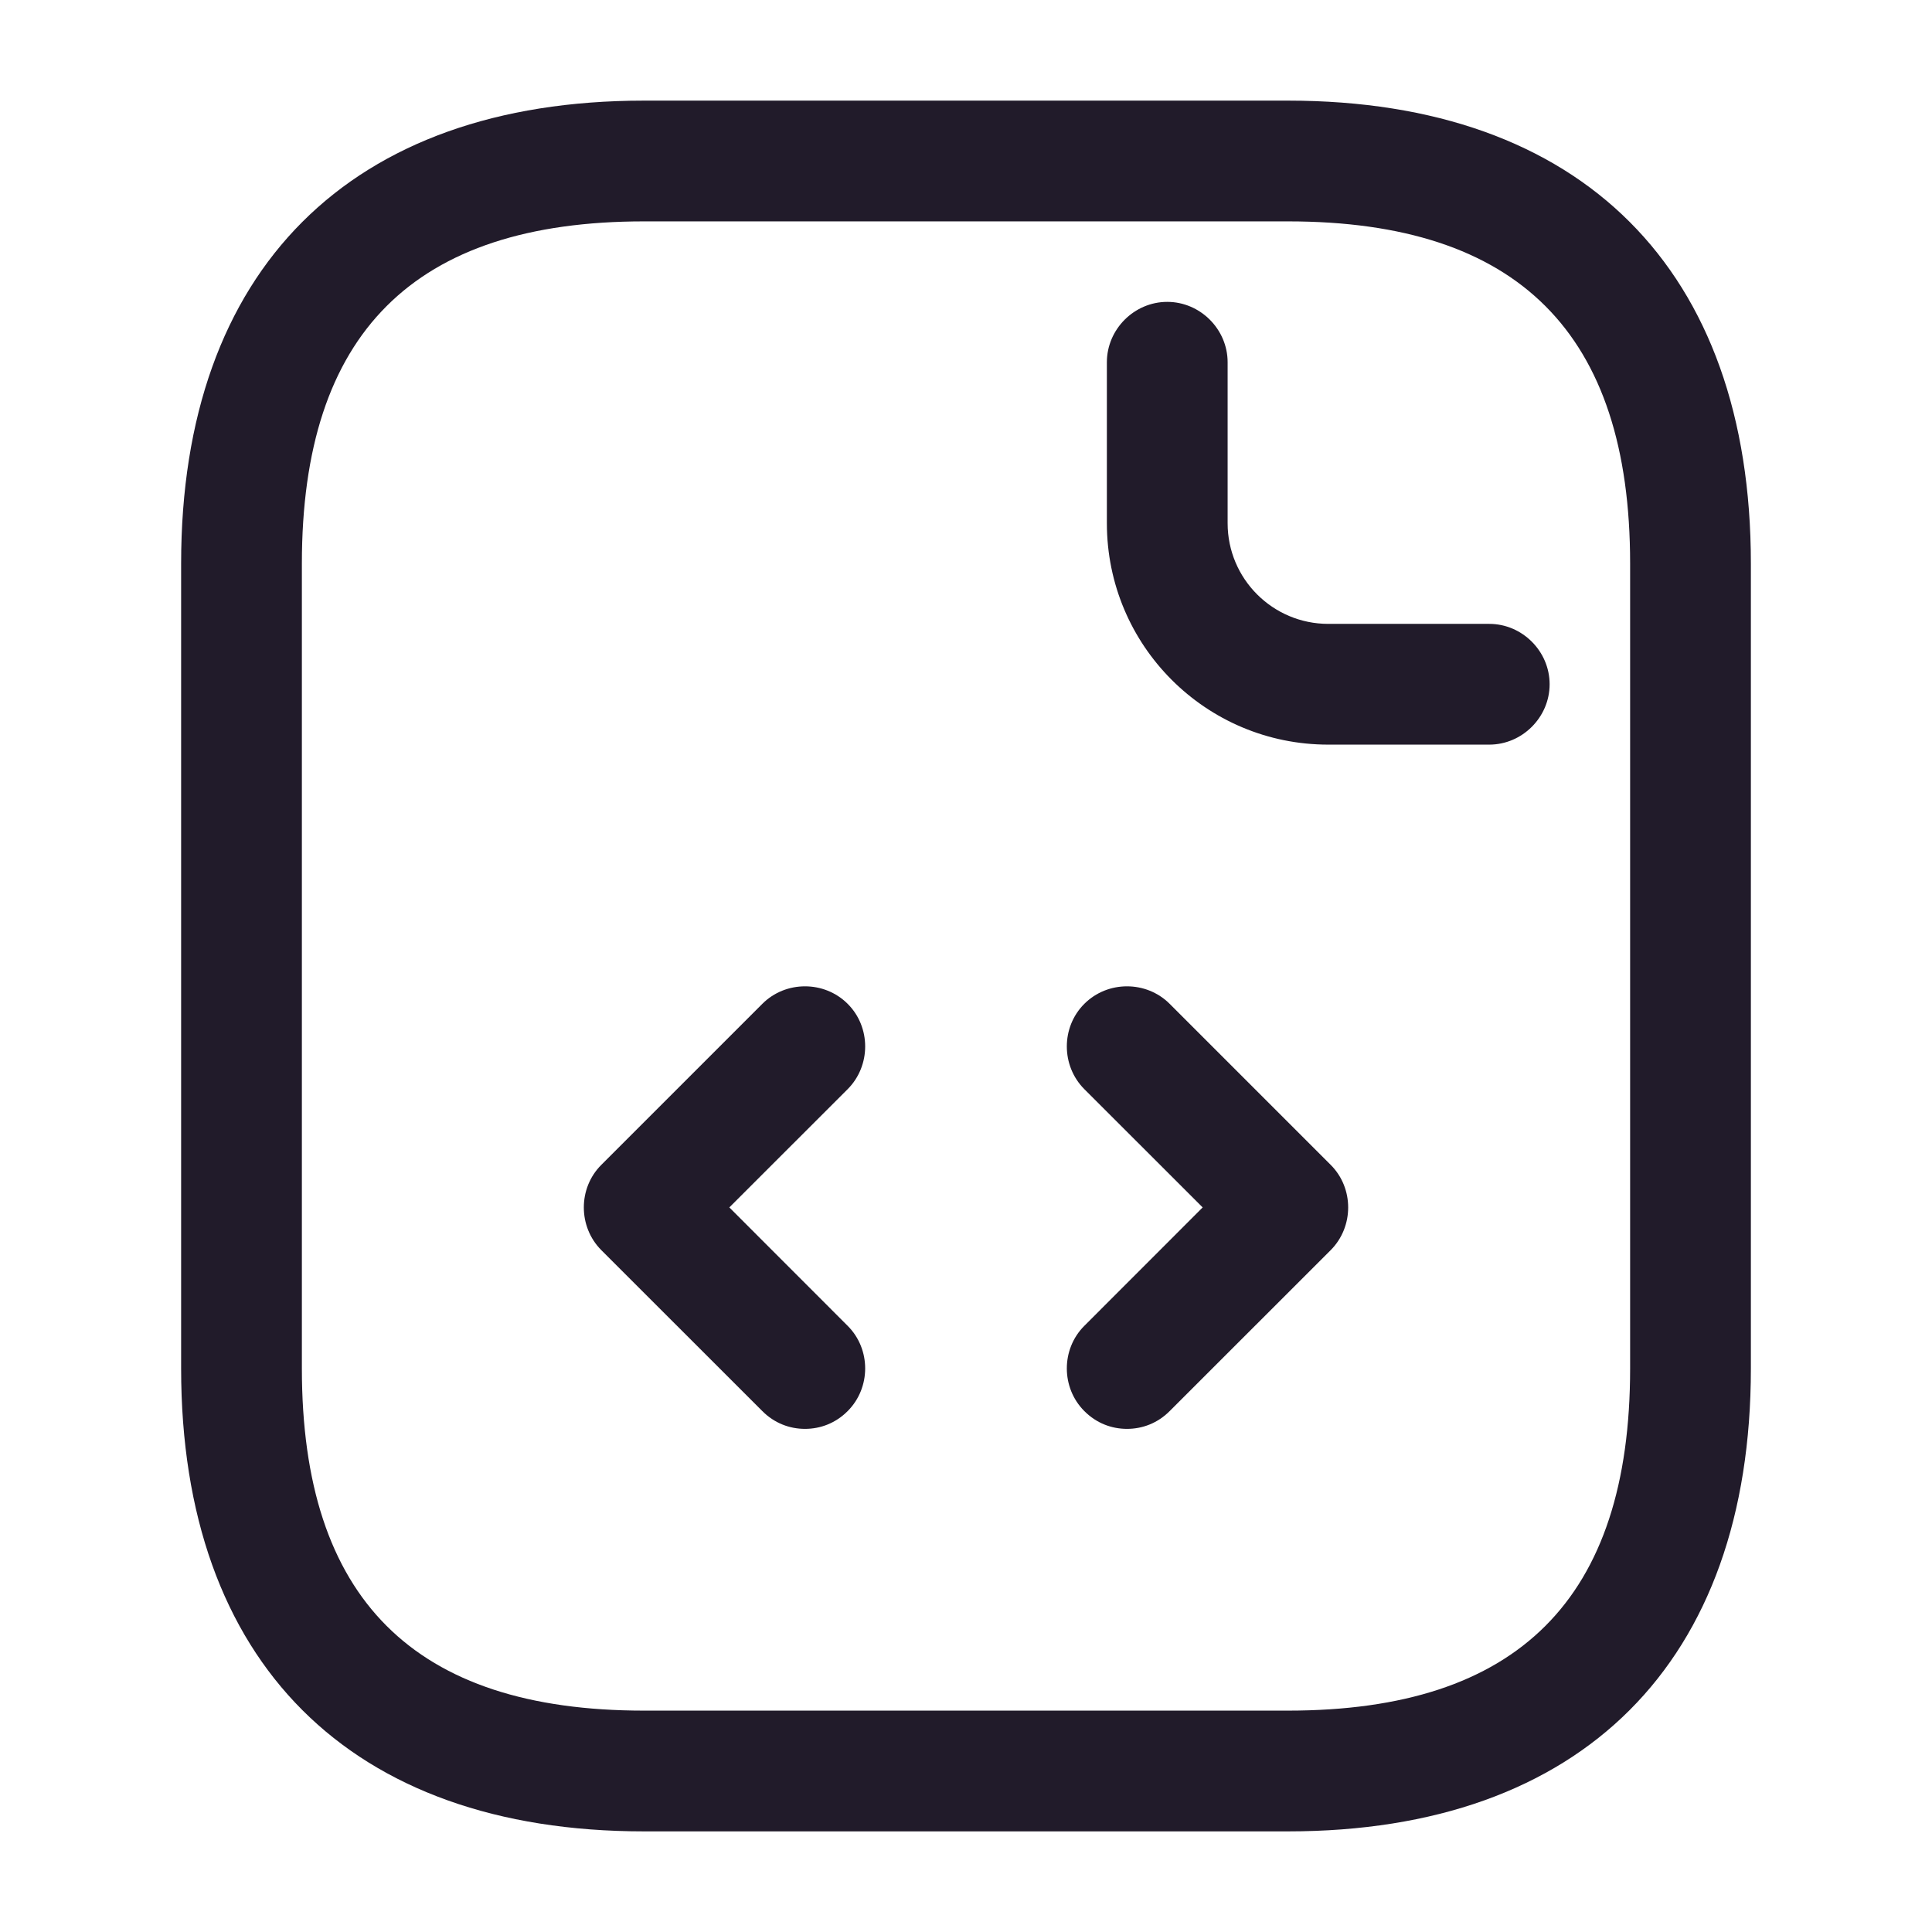<svg width="24" height="24" viewBox="0 0 24 24" fill="none" xmlns="http://www.w3.org/2000/svg">
<path d="M16 22.75H8C4.35 22.75 2.25 20.65 2.25 17V7C2.25 3.35 4.35 1.25 8 1.25H16C19.65 1.25 21.75 3.35 21.75 7V17C21.75 20.65 19.65 22.75 16 22.75ZM8 2.75C5.14 2.75 3.75 4.14 3.75 7V17C3.75 19.86 5.14 21.25 8 21.25H16C18.86 21.25 20.25 19.86 20.25 17V7C20.25 4.14 18.86 2.75 16 2.75H8Z" fill="#211B2A"/>
<path d="M18.5 9.25H16.5C14.98 9.25 13.75 8.02 13.75 6.5V4.5C13.75 4.09 14.09 3.75 14.5 3.75C14.91 3.75 15.25 4.09 15.25 4.5V6.5C15.25 7.19 15.81 7.75 16.5 7.75H18.5C18.91 7.75 19.25 8.09 19.25 8.5C19.25 8.91 18.91 9.25 18.5 9.25Z" fill="#211B2A"/>
<path d="M10 17.75C9.81 17.75 9.62 17.68 9.47 17.529L7.47 15.53C7.18 15.239 7.18 14.759 7.47 14.47L9.47 12.47C9.76 12.18 10.24 12.18 10.53 12.47C10.82 12.759 10.82 13.239 10.53 13.53L9.06 14.999L10.53 16.47C10.82 16.759 10.82 17.239 10.53 17.529C10.38 17.68 10.19 17.75 10 17.75Z" fill="#211B2A"/>
<path d="M14 17.75C13.81 17.75 13.62 17.68 13.47 17.529C13.18 17.239 13.18 16.759 13.47 16.47L14.94 14.999L13.47 13.53C13.18 13.239 13.18 12.759 13.47 12.47C13.76 12.18 14.24 12.18 14.53 12.47L16.53 14.47C16.82 14.759 16.82 15.239 16.53 15.53L14.53 17.529C14.38 17.68 14.19 17.75 14 17.75Z" fill="#211B2A"/>
</svg>
